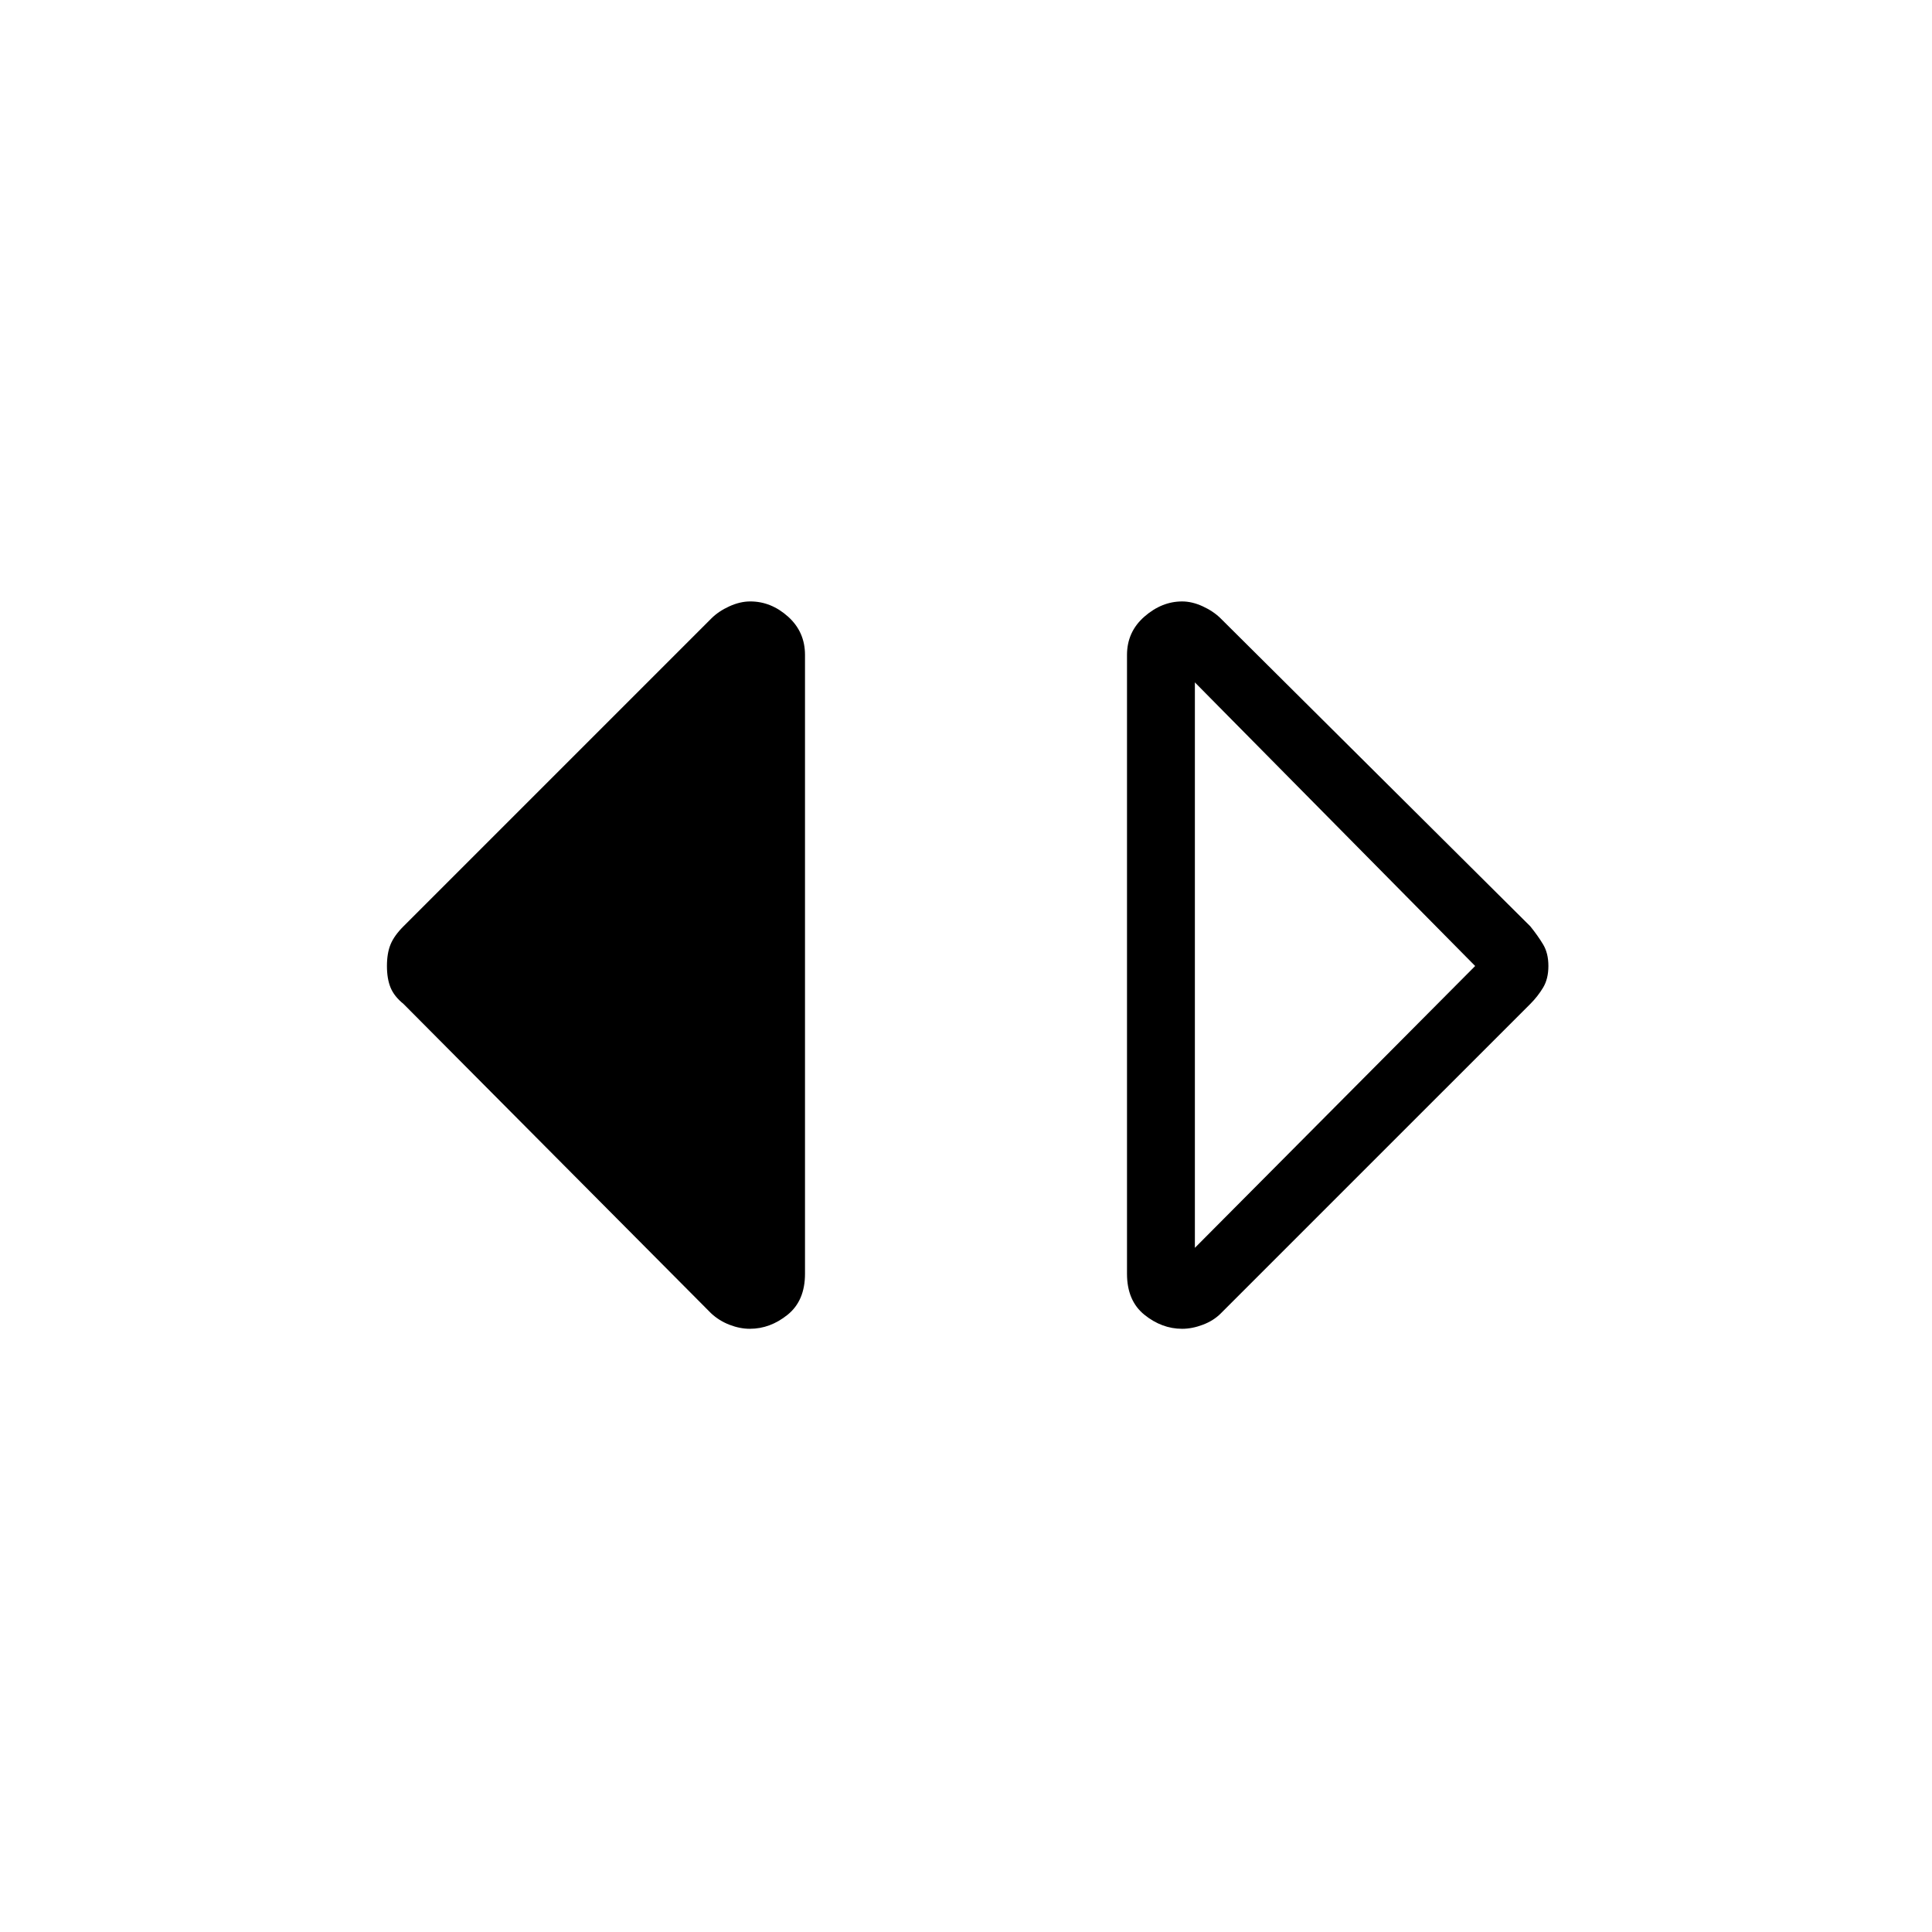 <svg xmlns="http://www.w3.org/2000/svg" height="48" viewBox="0 -960 960 960" width="48"><path d="M587.4-299.73q-10.11 0-18.76-6.98-8.64-6.97-8.64-20.37v-307.5q0-11.46 8.64-19.02 8.65-7.55 18.76-7.55 4.95 0 10.25 2.44 5.31 2.44 8.9 6l153.84 152.98q3.73 4.61 6.36 8.98 2.64 4.37 2.64 10.75t-2.64 10.75q-2.63 4.37-6.36 8.1L606.55-307.32q-3.59 3.59-8.9 5.59-5.3 2-10.25 2Zm6.33-40.23L733-480 593.73-620.92v280.96ZM372.6-299.73q-4.95 0-10.12-2-5.18-2-9.17-5.73L200.5-461.15q-4.62-3.73-6.42-8.1-1.81-4.37-1.81-10.75t1.81-10.75q1.8-4.37 6.42-8.98l152.98-152.98q3.56-3.56 8.91-6 5.36-2.44 10.42-2.44 10.34 0 18.77 7.55 8.42 7.56 8.42 19.02v307.5q0 13.4-8.64 20.37-8.65 6.98-18.76 6.98Z"/></svg>